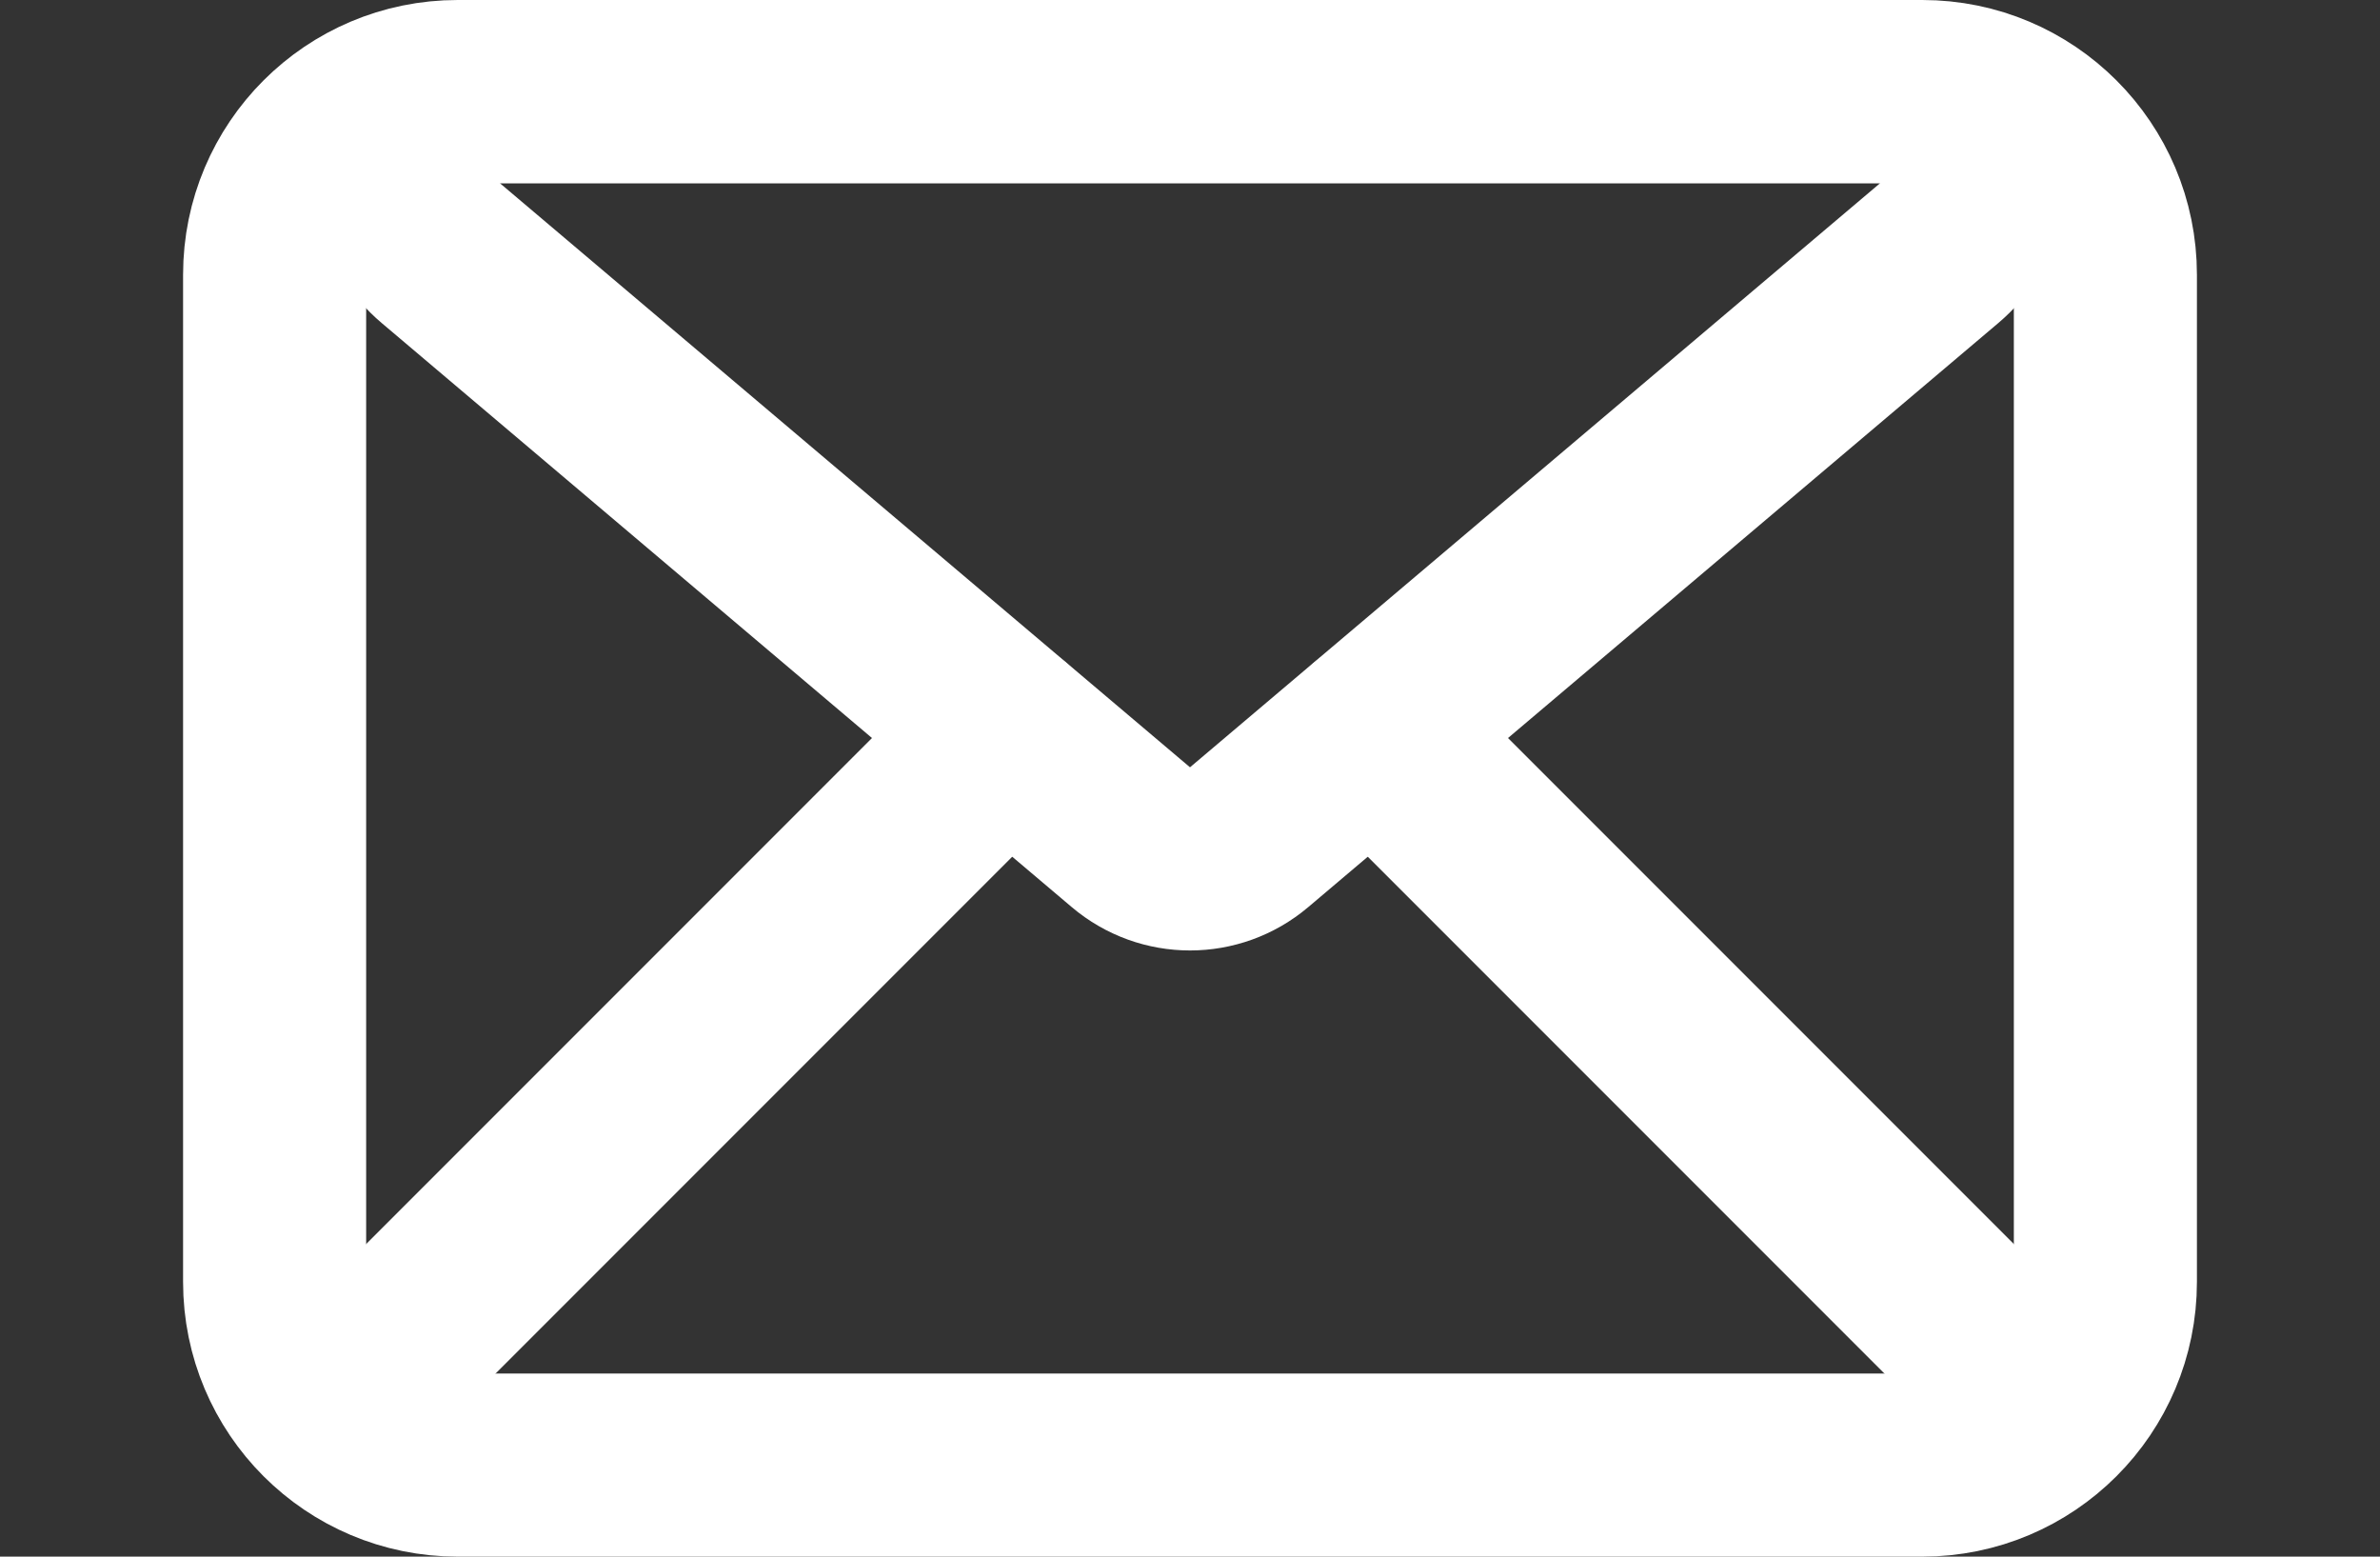 <svg width="26" height="17" viewBox="0 0 26 17" fill="none" xmlns="http://www.w3.org/2000/svg">
<rect x="0" y="0" width="26" height="17" fill="#333333" stroke="none"/>
<path d="M11 8L7.464 11.536L3.929 15.071" stroke="white" stroke-width="2" stroke-linecap="round"/>
<path d="M15 8L22.071 15.071" stroke="white" stroke-width="2" stroke-linecap="round"/>
<path d="M3 3C3 1.895 3.895 1 5 1H21C22.105 1 23 1.895 23 3V8.5V14C23 15.105 22.105 16 21 16H5C3.895 16 3 15.105 3 14V3Z" stroke="white" stroke-width="2"/>
<path d="M12.354 9.143C12.727 9.459 13.273 9.459 13.646 9.143L21.186 2.763C21.897 2.162 21.472 1 20.54 1H5.46C4.528 1 4.103 2.162 4.814 2.763L12.354 9.143Z" stroke="white" stroke-width="2"/>
</svg>
